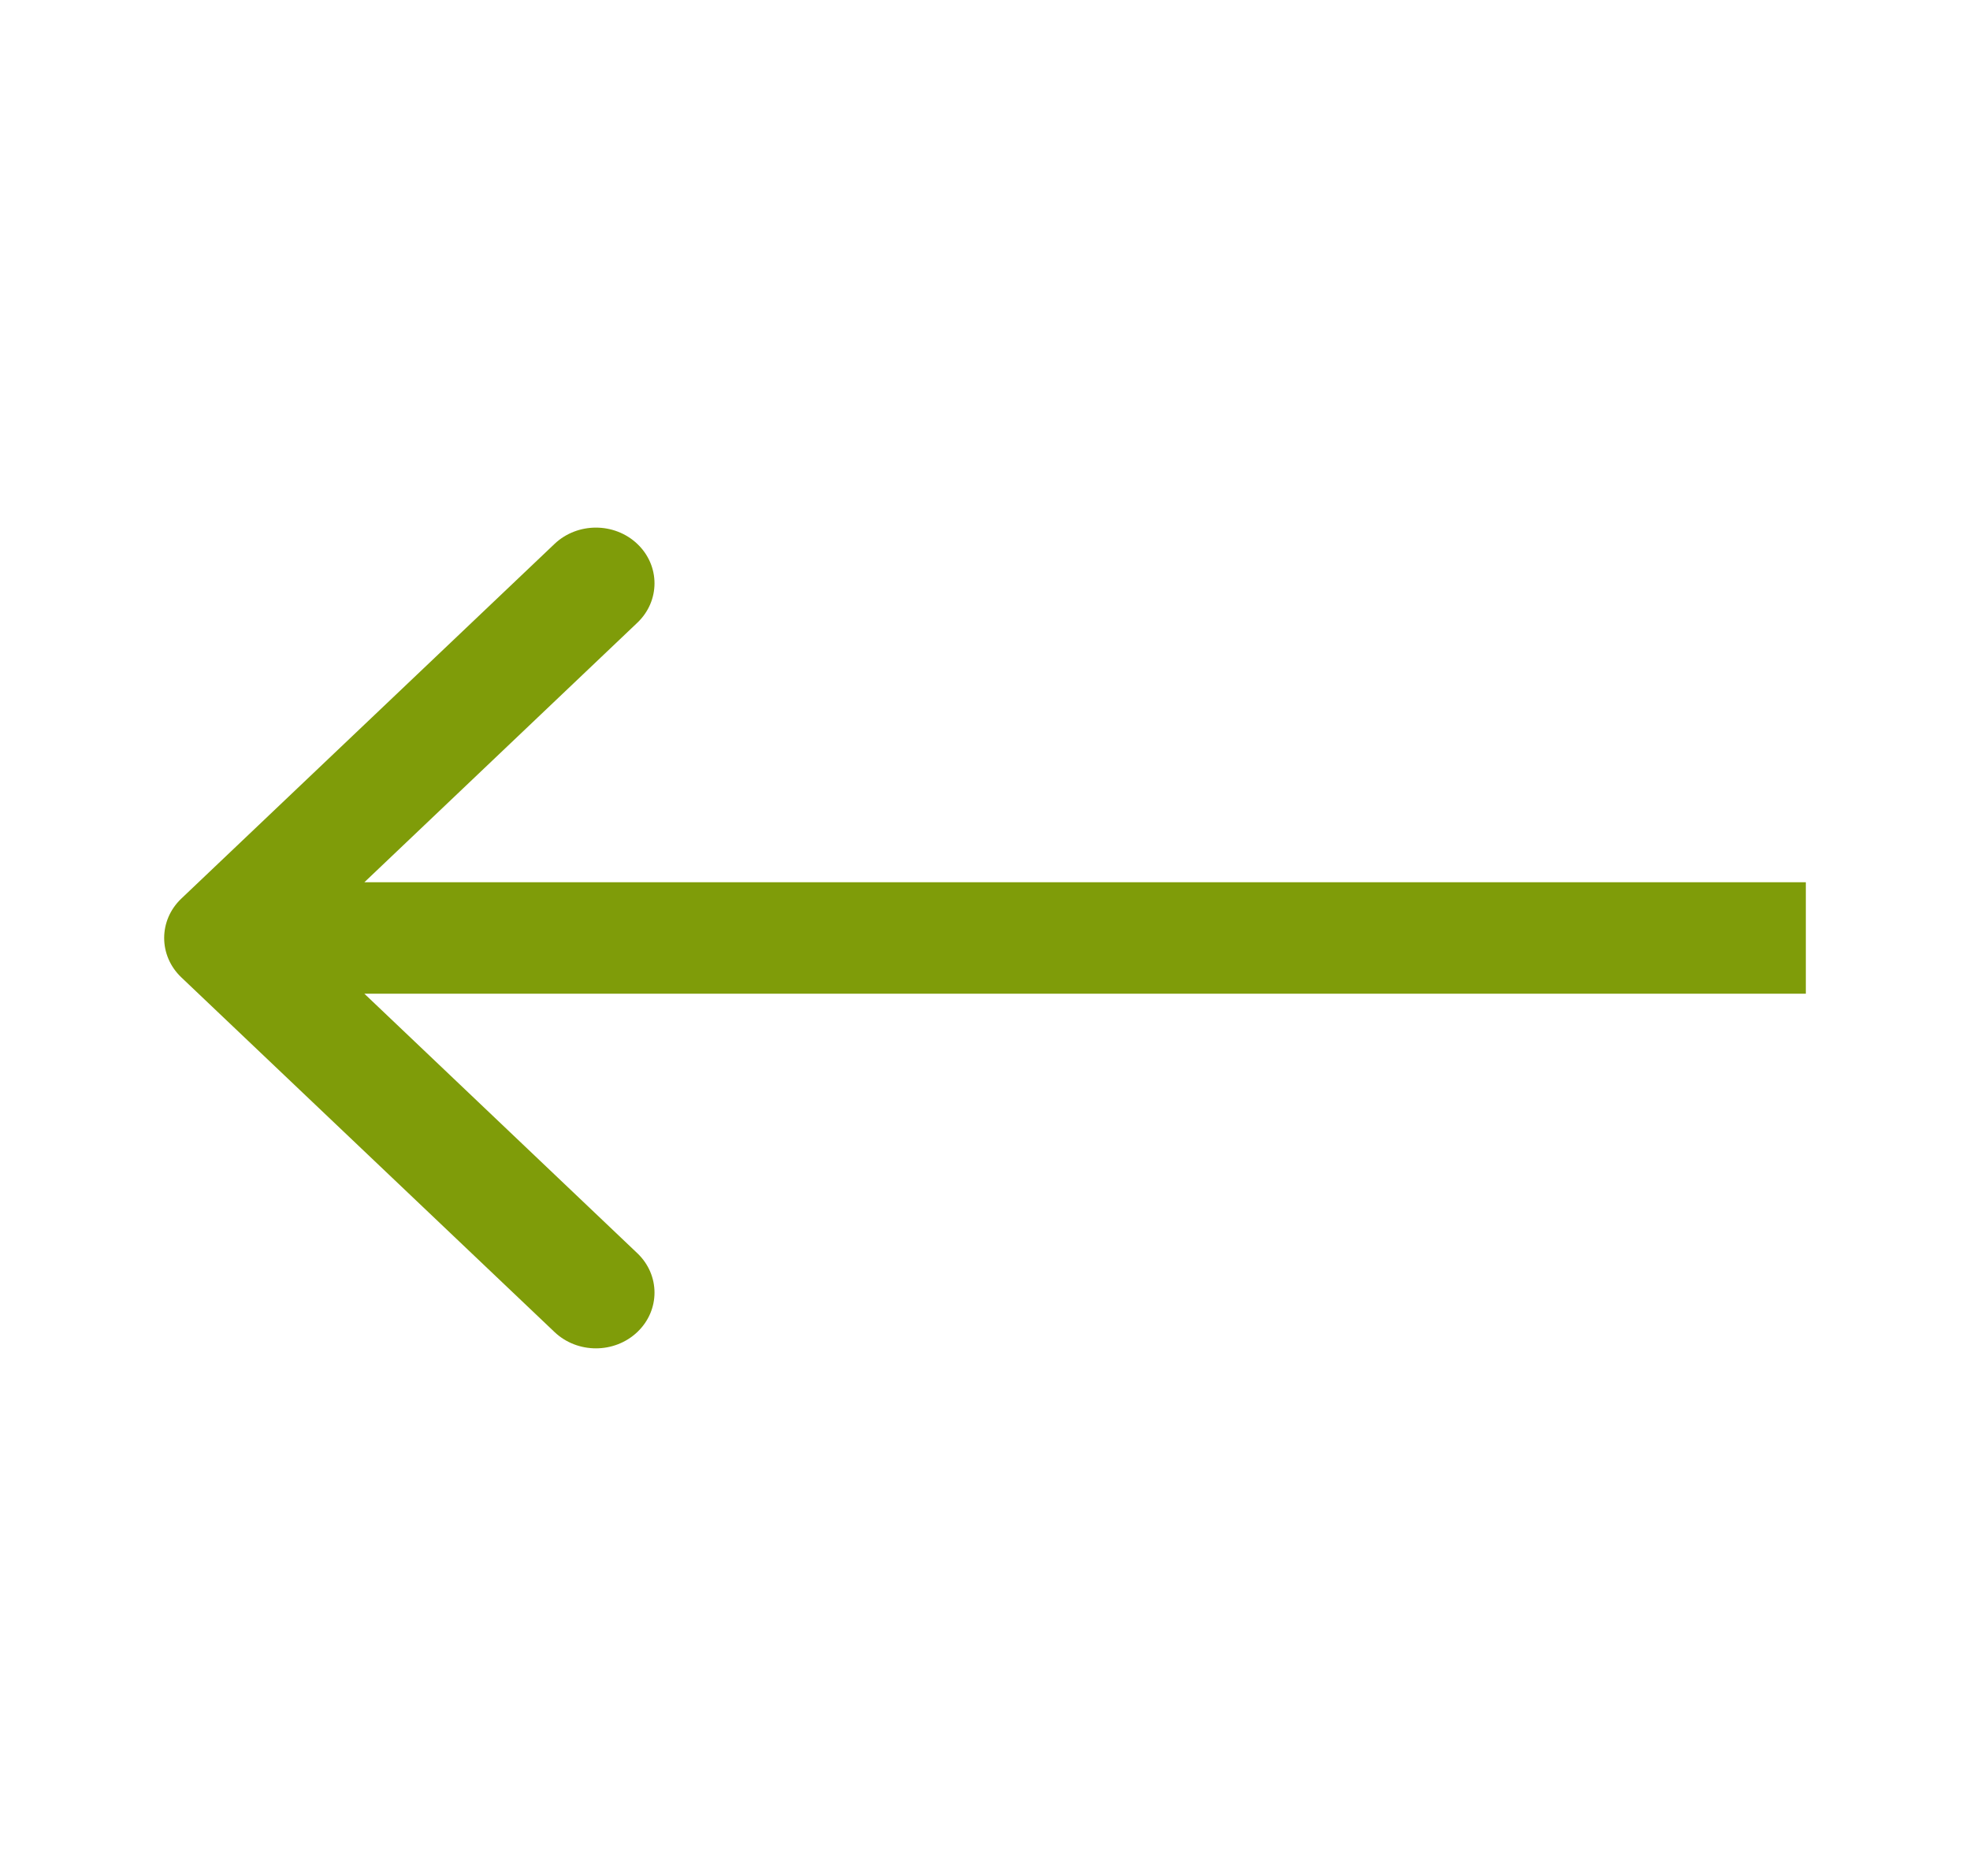 <svg width="21" height="20" viewBox="0 0 21 20" fill="none" xmlns="http://www.w3.org/2000/svg">
<path fill-rule="evenodd" clip-rule="evenodd" d="M5.911 5.799L1.933 9.58C1.689 9.812 1.689 10.188 1.933 10.42L5.911 14.201C6.155 14.433 6.55 14.433 6.794 14.201C7.038 13.969 7.038 13.593 6.794 13.361L3.884 10.594L19.25 10.594L19.25 9.406L3.884 9.406L6.794 6.639C7.038 6.407 7.038 6.031 6.794 5.799C6.55 5.567 6.155 5.567 5.911 5.799Z" fill="#7F9C09"/>
</svg>
